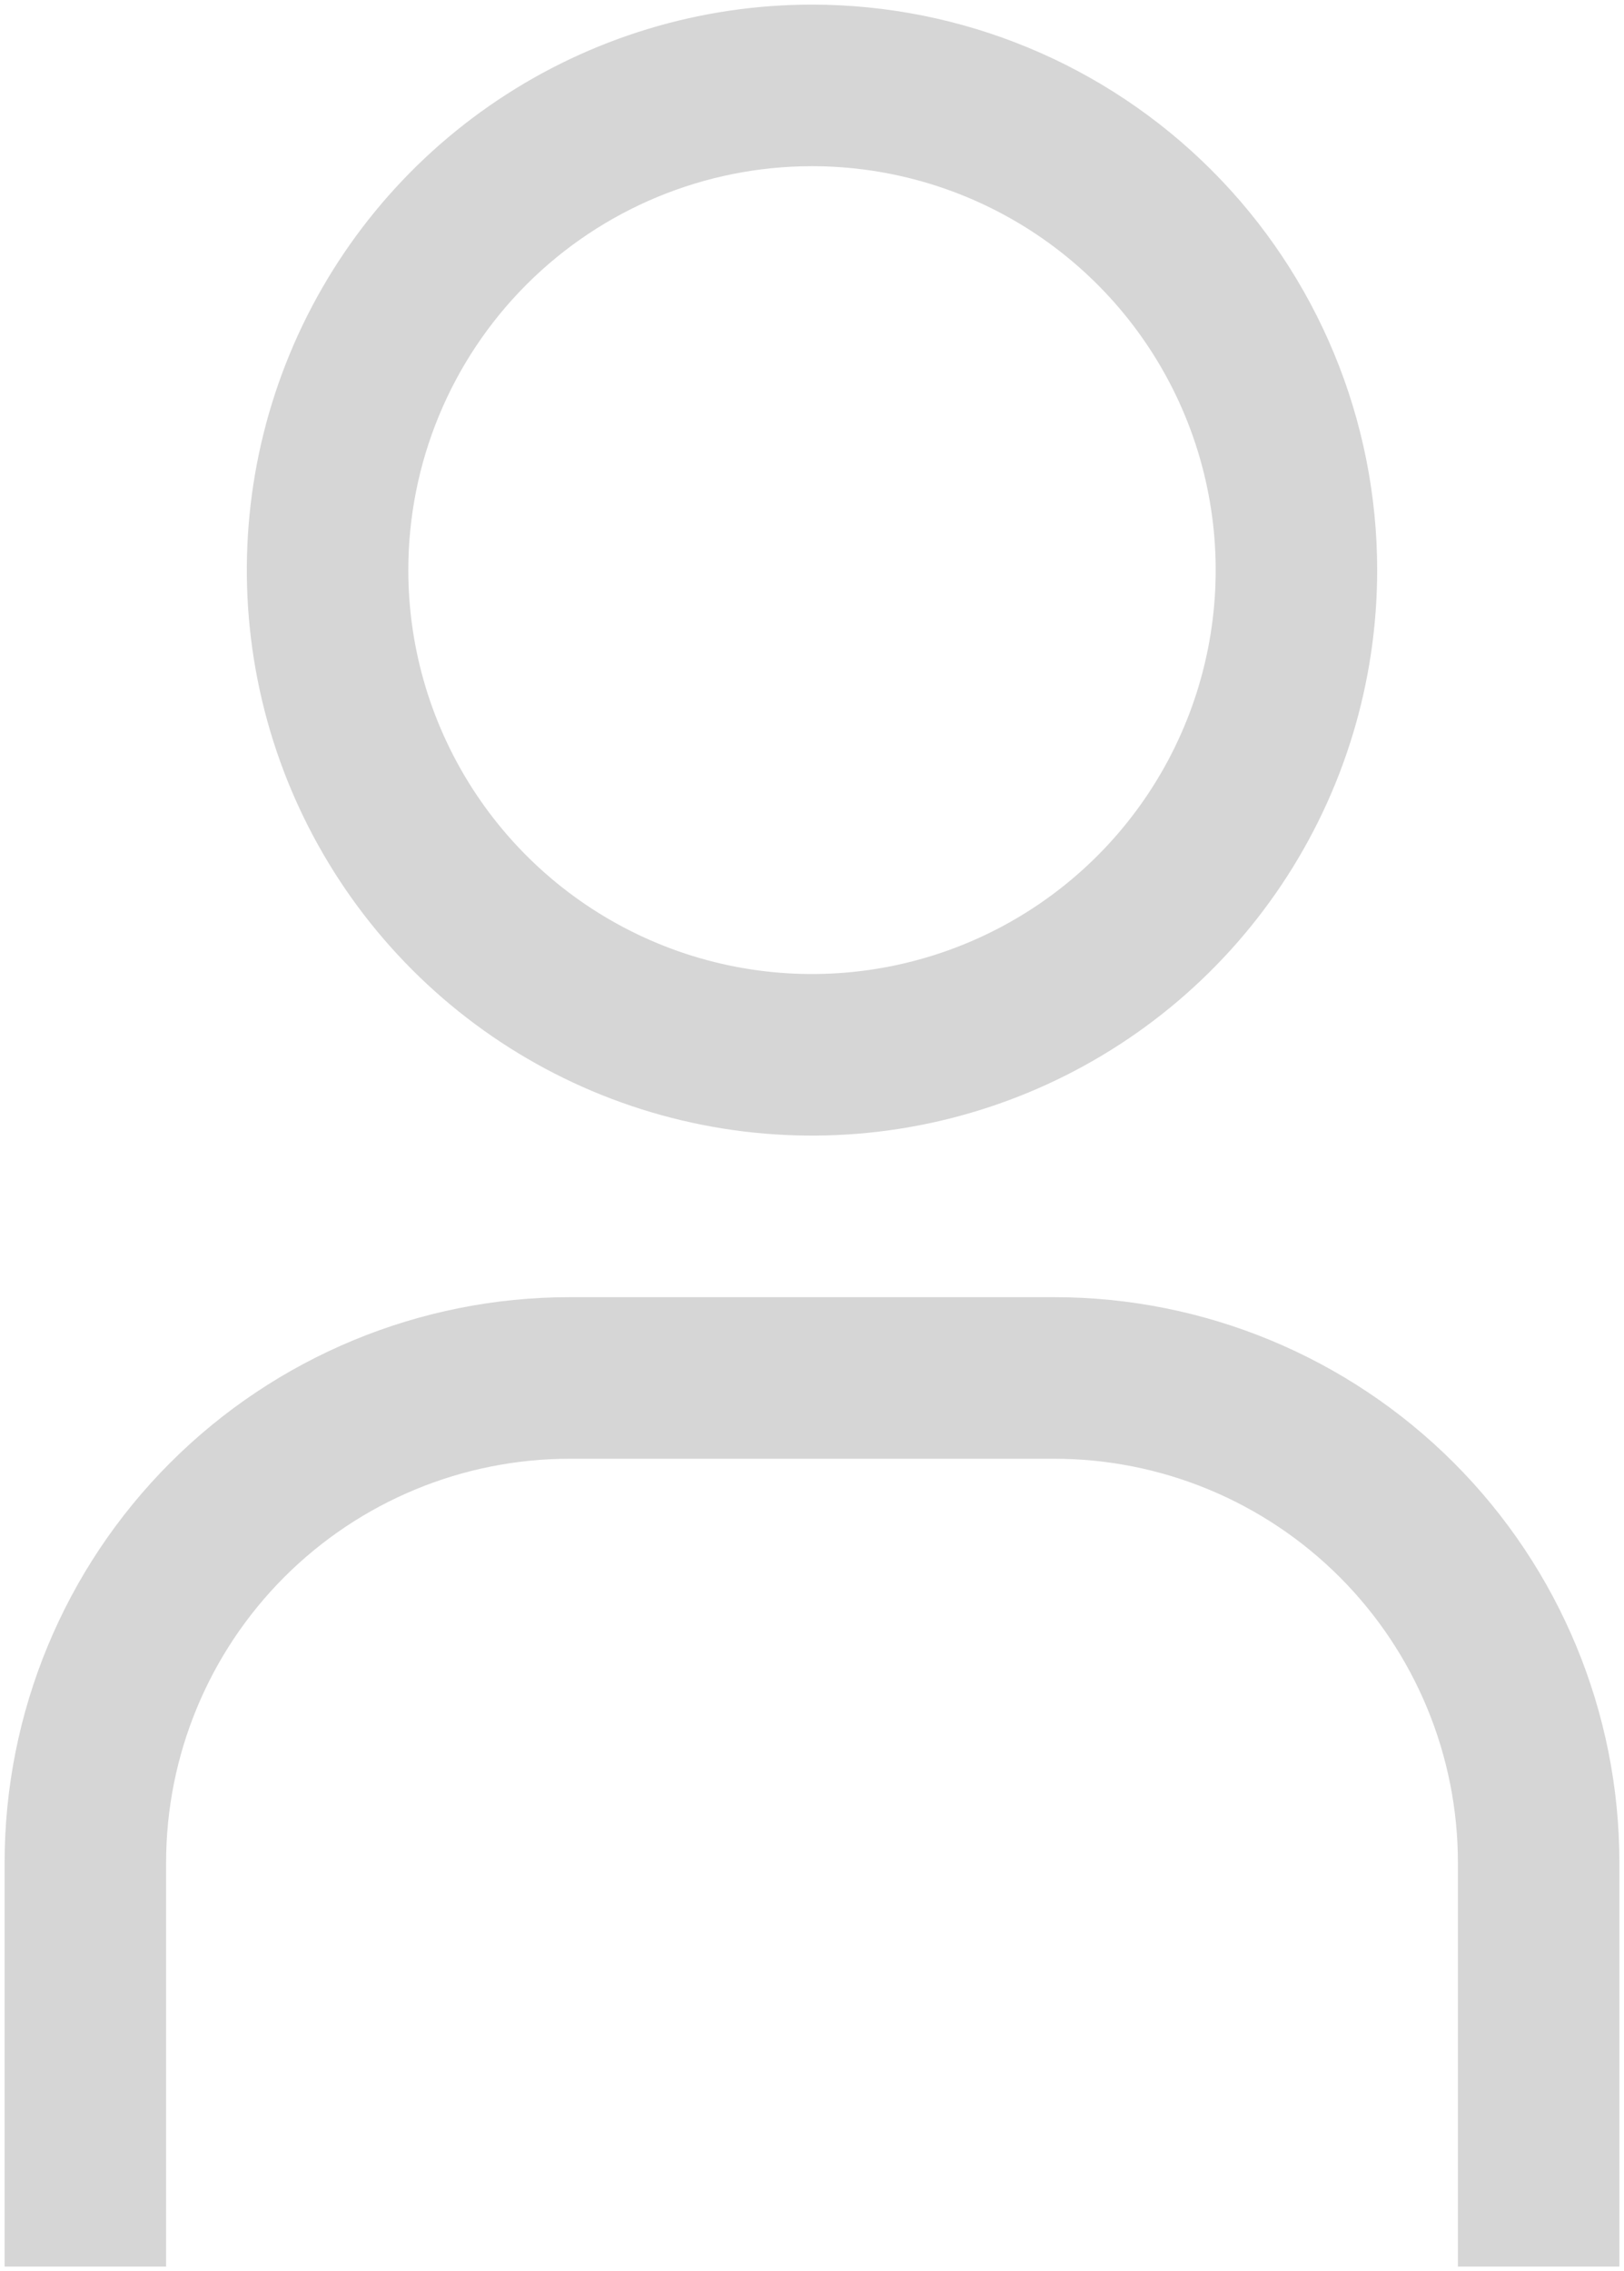 <svg width="176" height="246" viewBox="0 0 176 246" fill="none" xmlns="http://www.w3.org/2000/svg">
<path d="M88 18C96.653 18 105.112 20.566 112.306 25.373C119.501 30.18 125.108 37.013 128.42 45.008C131.731 53.002 132.597 61.798 130.909 70.285C129.221 78.772 125.054 86.567 118.936 92.686C112.817 98.805 105.022 102.971 96.535 104.659C88.049 106.347 79.252 105.481 71.258 102.17C63.263 98.858 56.431 93.251 51.623 86.056C46.816 78.862 44.25 70.403 44.25 61.75C44.25 50.147 48.859 39.019 57.064 30.814C65.269 22.609 76.397 18 88 18ZM88 0.5C75.886 0.5 64.044 4.092 53.971 10.822C43.899 17.553 36.048 27.119 31.412 38.311C26.776 49.503 25.564 61.818 27.927 73.699C30.29 85.581 36.124 96.494 44.69 105.06C53.256 113.626 64.169 119.46 76.051 121.823C87.932 124.186 100.247 122.973 111.439 118.338C122.631 113.702 132.197 105.851 138.928 95.779C145.658 85.706 149.25 73.864 149.25 61.75C149.25 45.505 142.797 29.926 131.31 18.44C119.824 6.953 104.245 0.5 88 0.5ZM175.5 245.5H158V201.75C158 196.005 156.868 190.316 154.67 185.008C152.471 179.7 149.248 174.877 145.186 170.814C141.123 166.752 136.3 163.529 130.992 161.33C125.684 159.132 119.995 158 114.25 158H61.75C50.147 158 39.019 162.609 30.814 170.814C22.609 179.019 18 190.147 18 201.75V245.5H0.5V201.75C0.5 185.505 6.953 169.926 18.44 158.44C29.926 146.953 45.505 140.5 61.75 140.5H114.25C130.495 140.5 146.074 146.953 157.56 158.44C169.047 169.926 175.5 185.505 175.5 201.75V245.5Z" fill="#D6D6D6"/>
</svg>
